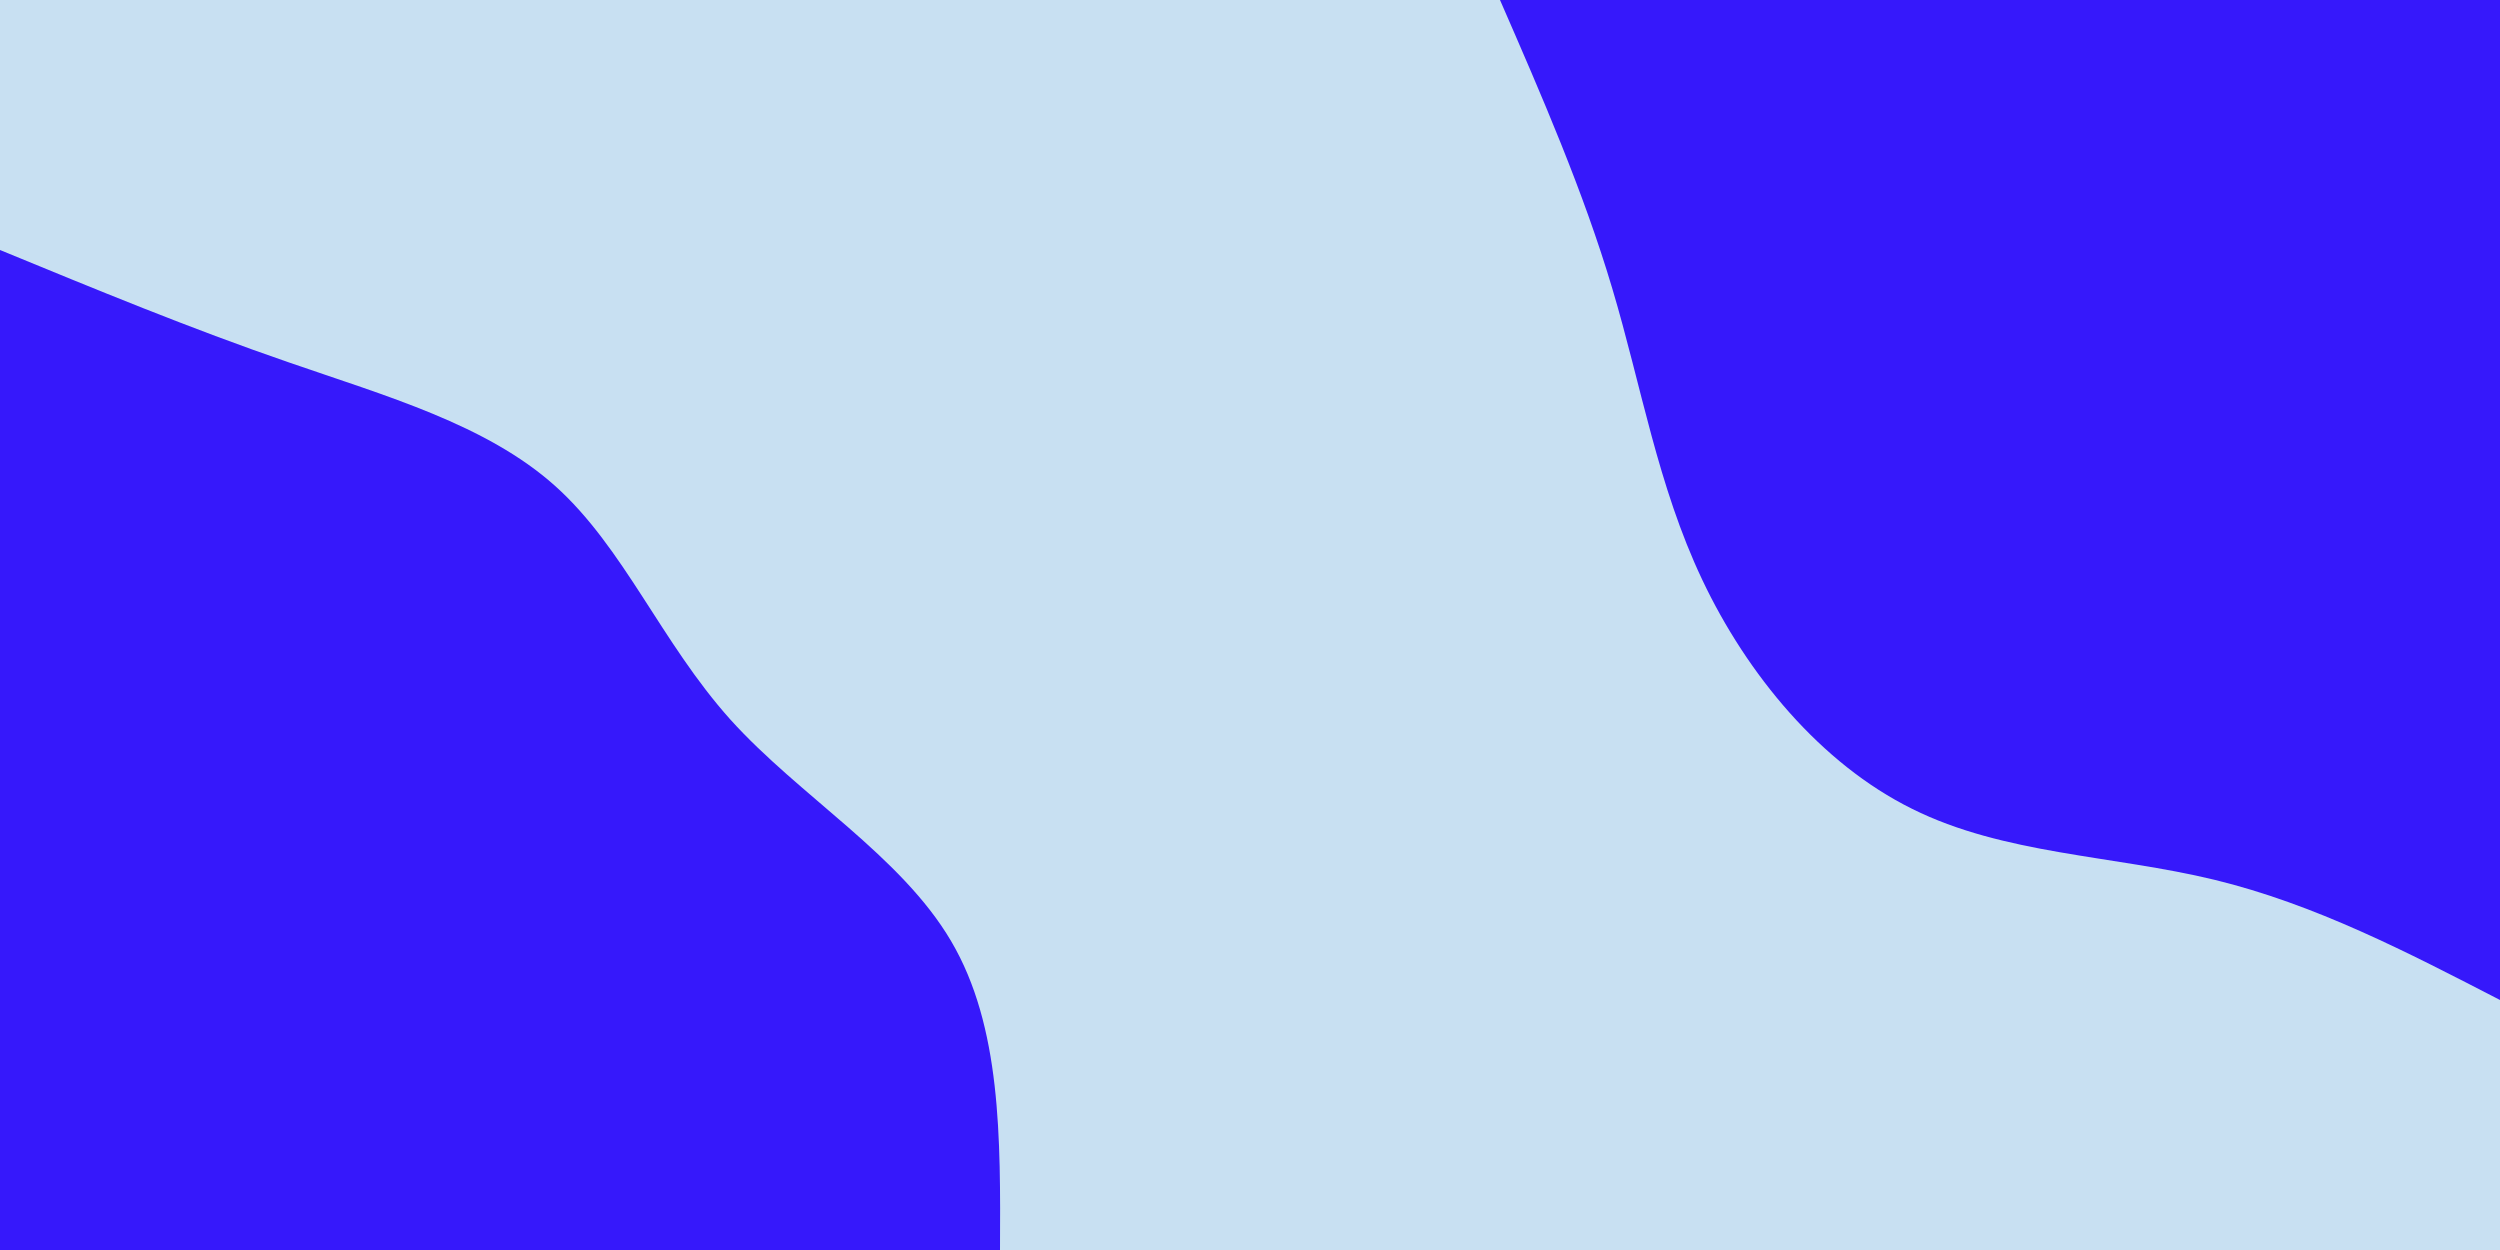 <svg id="visual" viewBox="0 0 900 450" width="900" height="450" xmlns="http://www.w3.org/2000/svg" xmlns:xlink="http://www.w3.org/1999/xlink" version="1.1"><rect x="0" y="0" width="900" height="450" fill="#c8e0f2"></rect><defs><linearGradient id="grad1_0" x1="50%" y1="0%" x2="100%" y2="100%"><stop offset="10%" stop-color="#c8e0f2" stop-opacity="1"></stop><stop offset="90%" stop-color="#c8e0f2" stop-opacity="1"></stop></linearGradient></defs><defs><linearGradient id="grad2_0" x1="0%" y1="0%" x2="50%" y2="100%"><stop offset="10%" stop-color="#c8e0f2" stop-opacity="1"></stop><stop offset="90%" stop-color="#c8e0f2" stop-opacity="1"></stop></linearGradient></defs><g transform="translate(900, 0)"><path d="M0 360C-33.3 342.8 -66.6 325.5 -102.9 316.7C-139.2 307.9 -178.7 307.6 -211.6 291.2C-244.6 274.9 -271.1 242.7 -287.2 208.7C-303.3 174.7 -309.1 138.9 -319.6 103.8C-330 68.8 -345 34.4 -360 0L0 0Z" fill="#3618fb"></path></g><g transform="translate(0, 450)"><path d="M0 -360C34.3 -345.9 68.6 -331.7 103.8 -319.6C139 -307.4 175.1 -297.2 199.8 -275.1C224.6 -252.9 238 -218.8 262.9 -191C287.9 -163.3 324.3 -142 342.4 -111.2C360.5 -80.5 360.2 -40.2 360 0L0 0Z" fill="#3618fb"></path></g></svg>